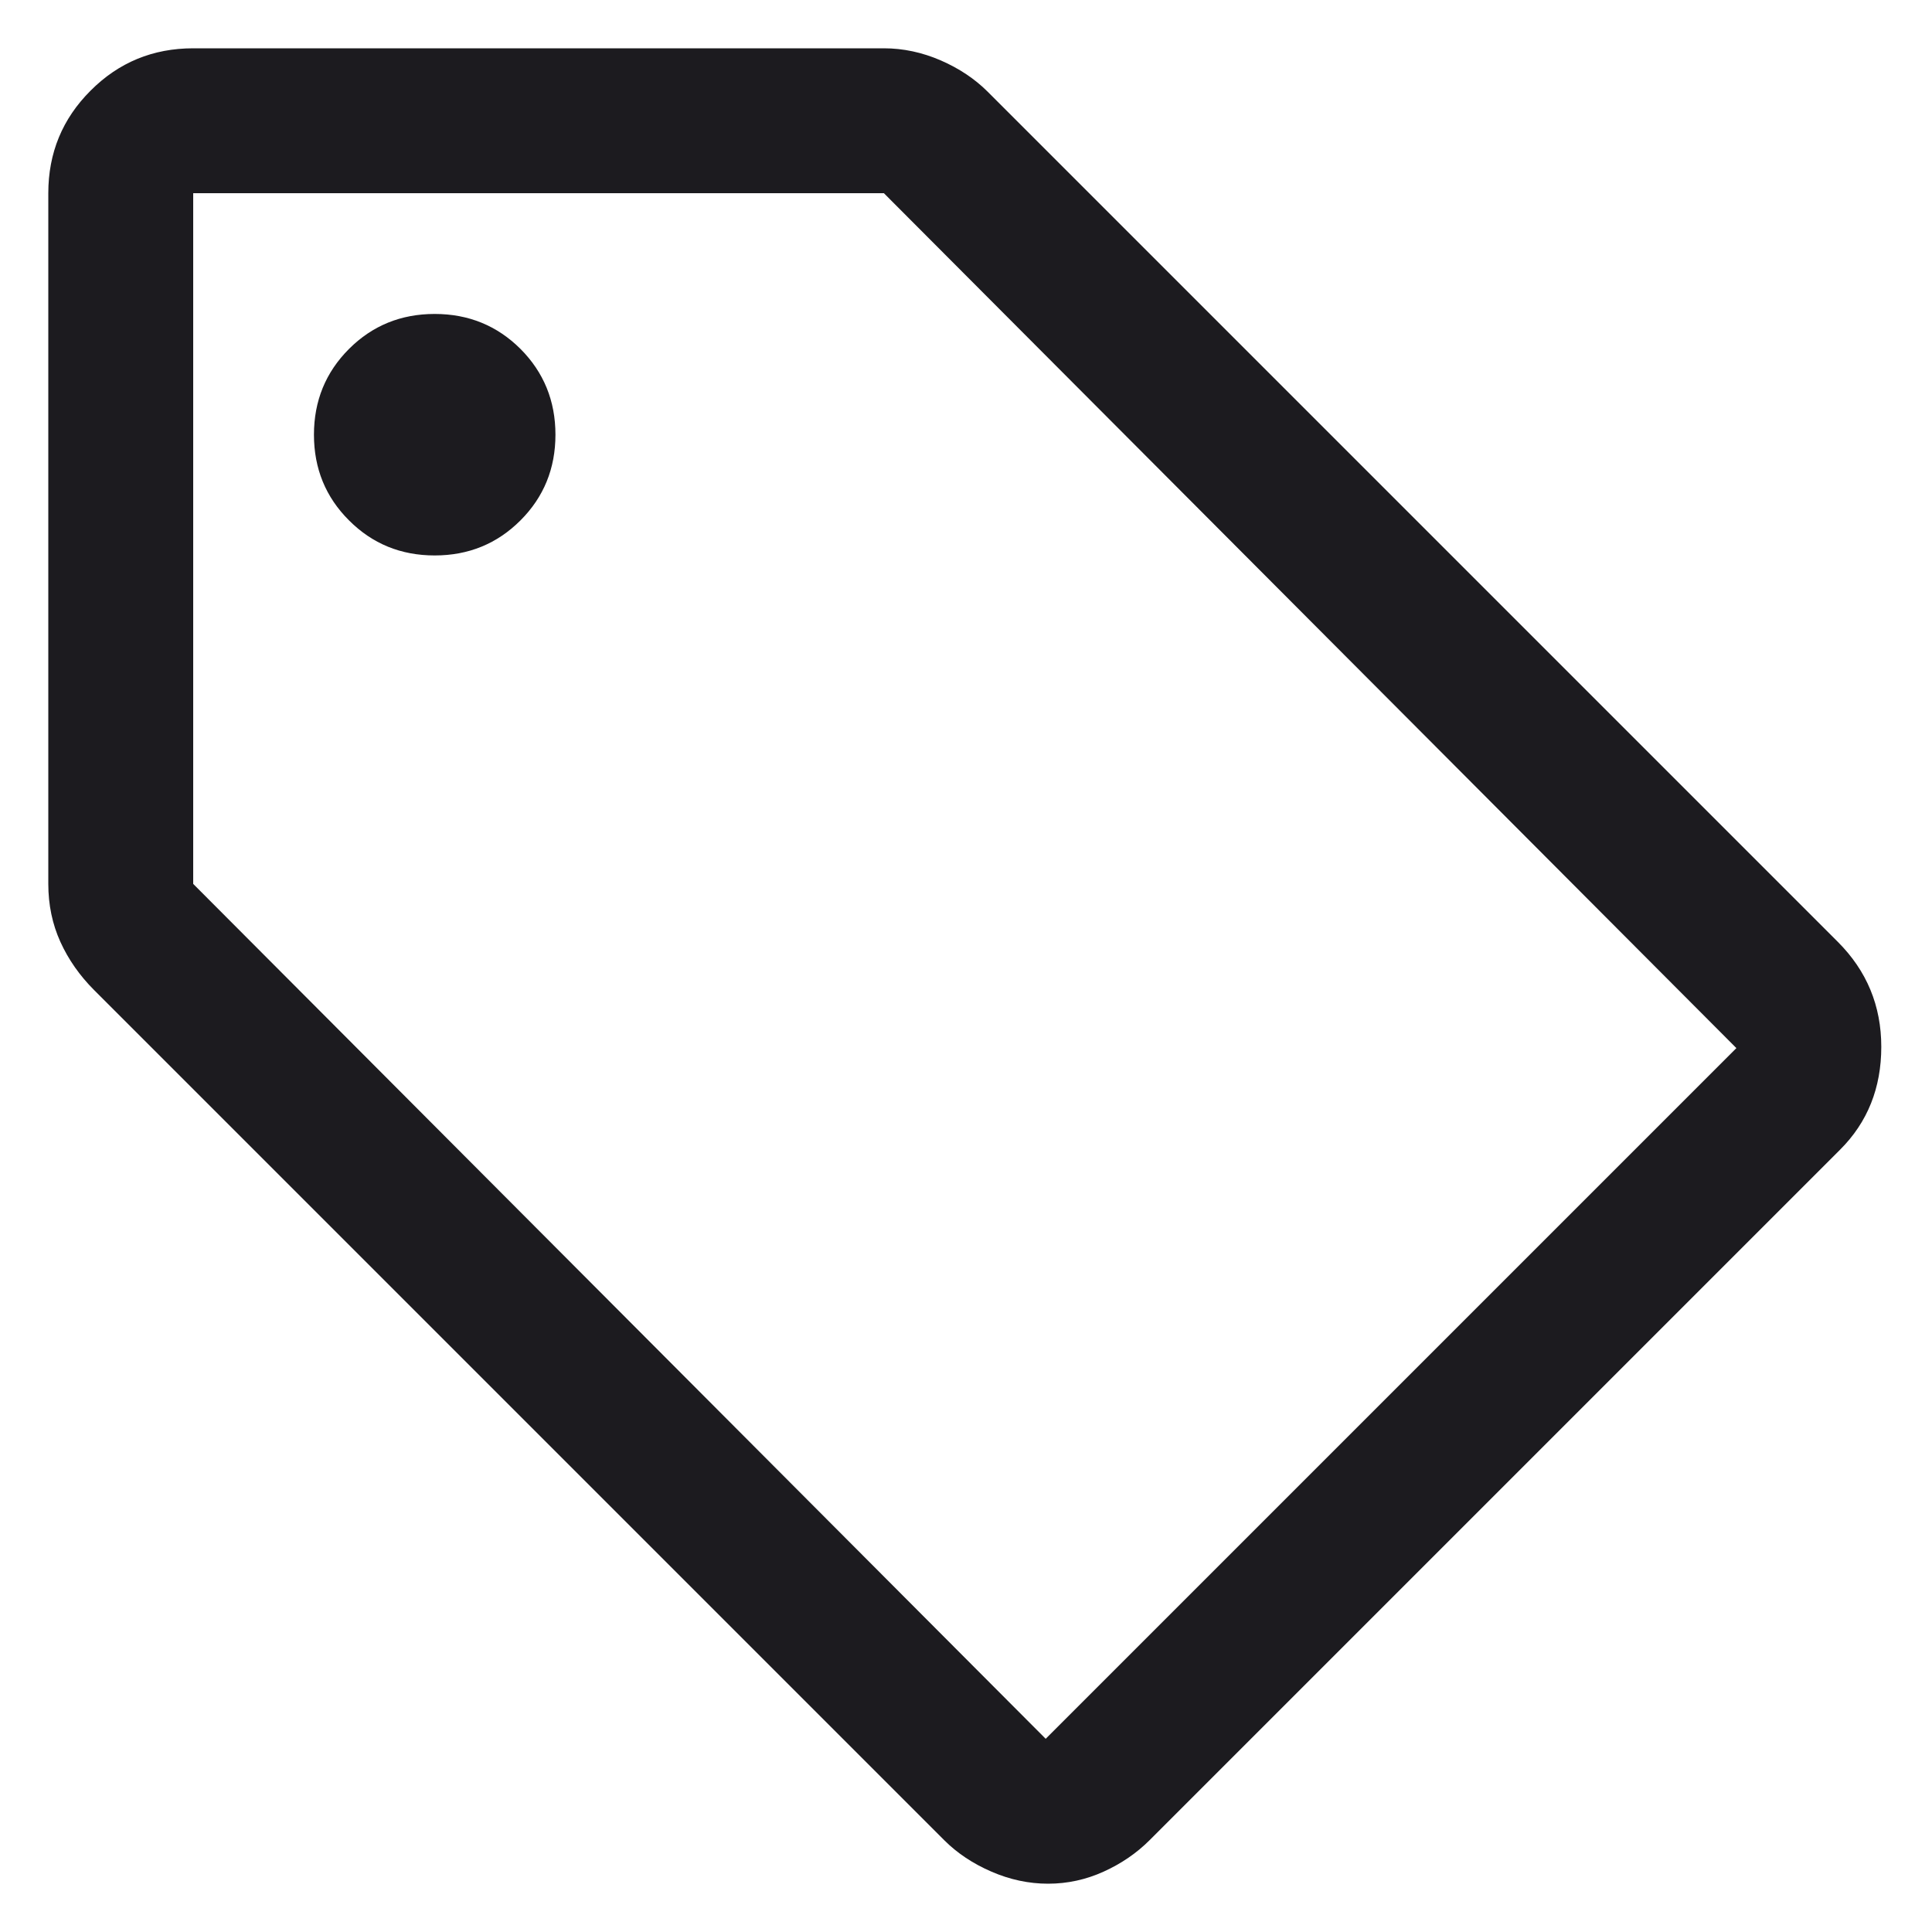 <svg width="20" height="20" viewBox="0 0 20 20" fill="none" xmlns="http://www.w3.org/2000/svg">
<path d="M10.85 19.5C10.65 19.5 10.454 19.458 10.263 19.375C10.071 19.292 9.908 19.183 9.775 19.05L0.975 10.25C0.825 10.1 0.708 9.933 0.625 9.75C0.542 9.567 0.5 9.367 0.5 9.15V2C0.5 1.583 0.646 1.229 0.938 0.938C1.229 0.646 1.583 0.5 2 0.5H9.15C9.35 0.5 9.546 0.542 9.738 0.625C9.929 0.708 10.092 0.817 10.225 0.95L19.025 9.75C19.325 10.05 19.475 10.412 19.475 10.837C19.475 11.262 19.333 11.617 19.05 11.9L11.9 19.05C11.767 19.183 11.608 19.292 11.425 19.375C11.242 19.458 11.05 19.5 10.85 19.5ZM10.825 18L17.975 10.85L9.15 2H2V9.15L10.825 18ZM4.5 5.75C4.85 5.75 5.146 5.629 5.388 5.387C5.629 5.146 5.75 4.85 5.75 4.5C5.75 4.15 5.629 3.854 5.388 3.612C5.146 3.371 4.85 3.25 4.5 3.25C4.15 3.25 3.854 3.371 3.613 3.612C3.371 3.854 3.25 4.15 3.25 4.5C3.25 4.85 3.371 5.146 3.613 5.387C3.854 5.629 4.15 5.75 4.5 5.75Z" fill="#1C1B1F"/>
</svg>
